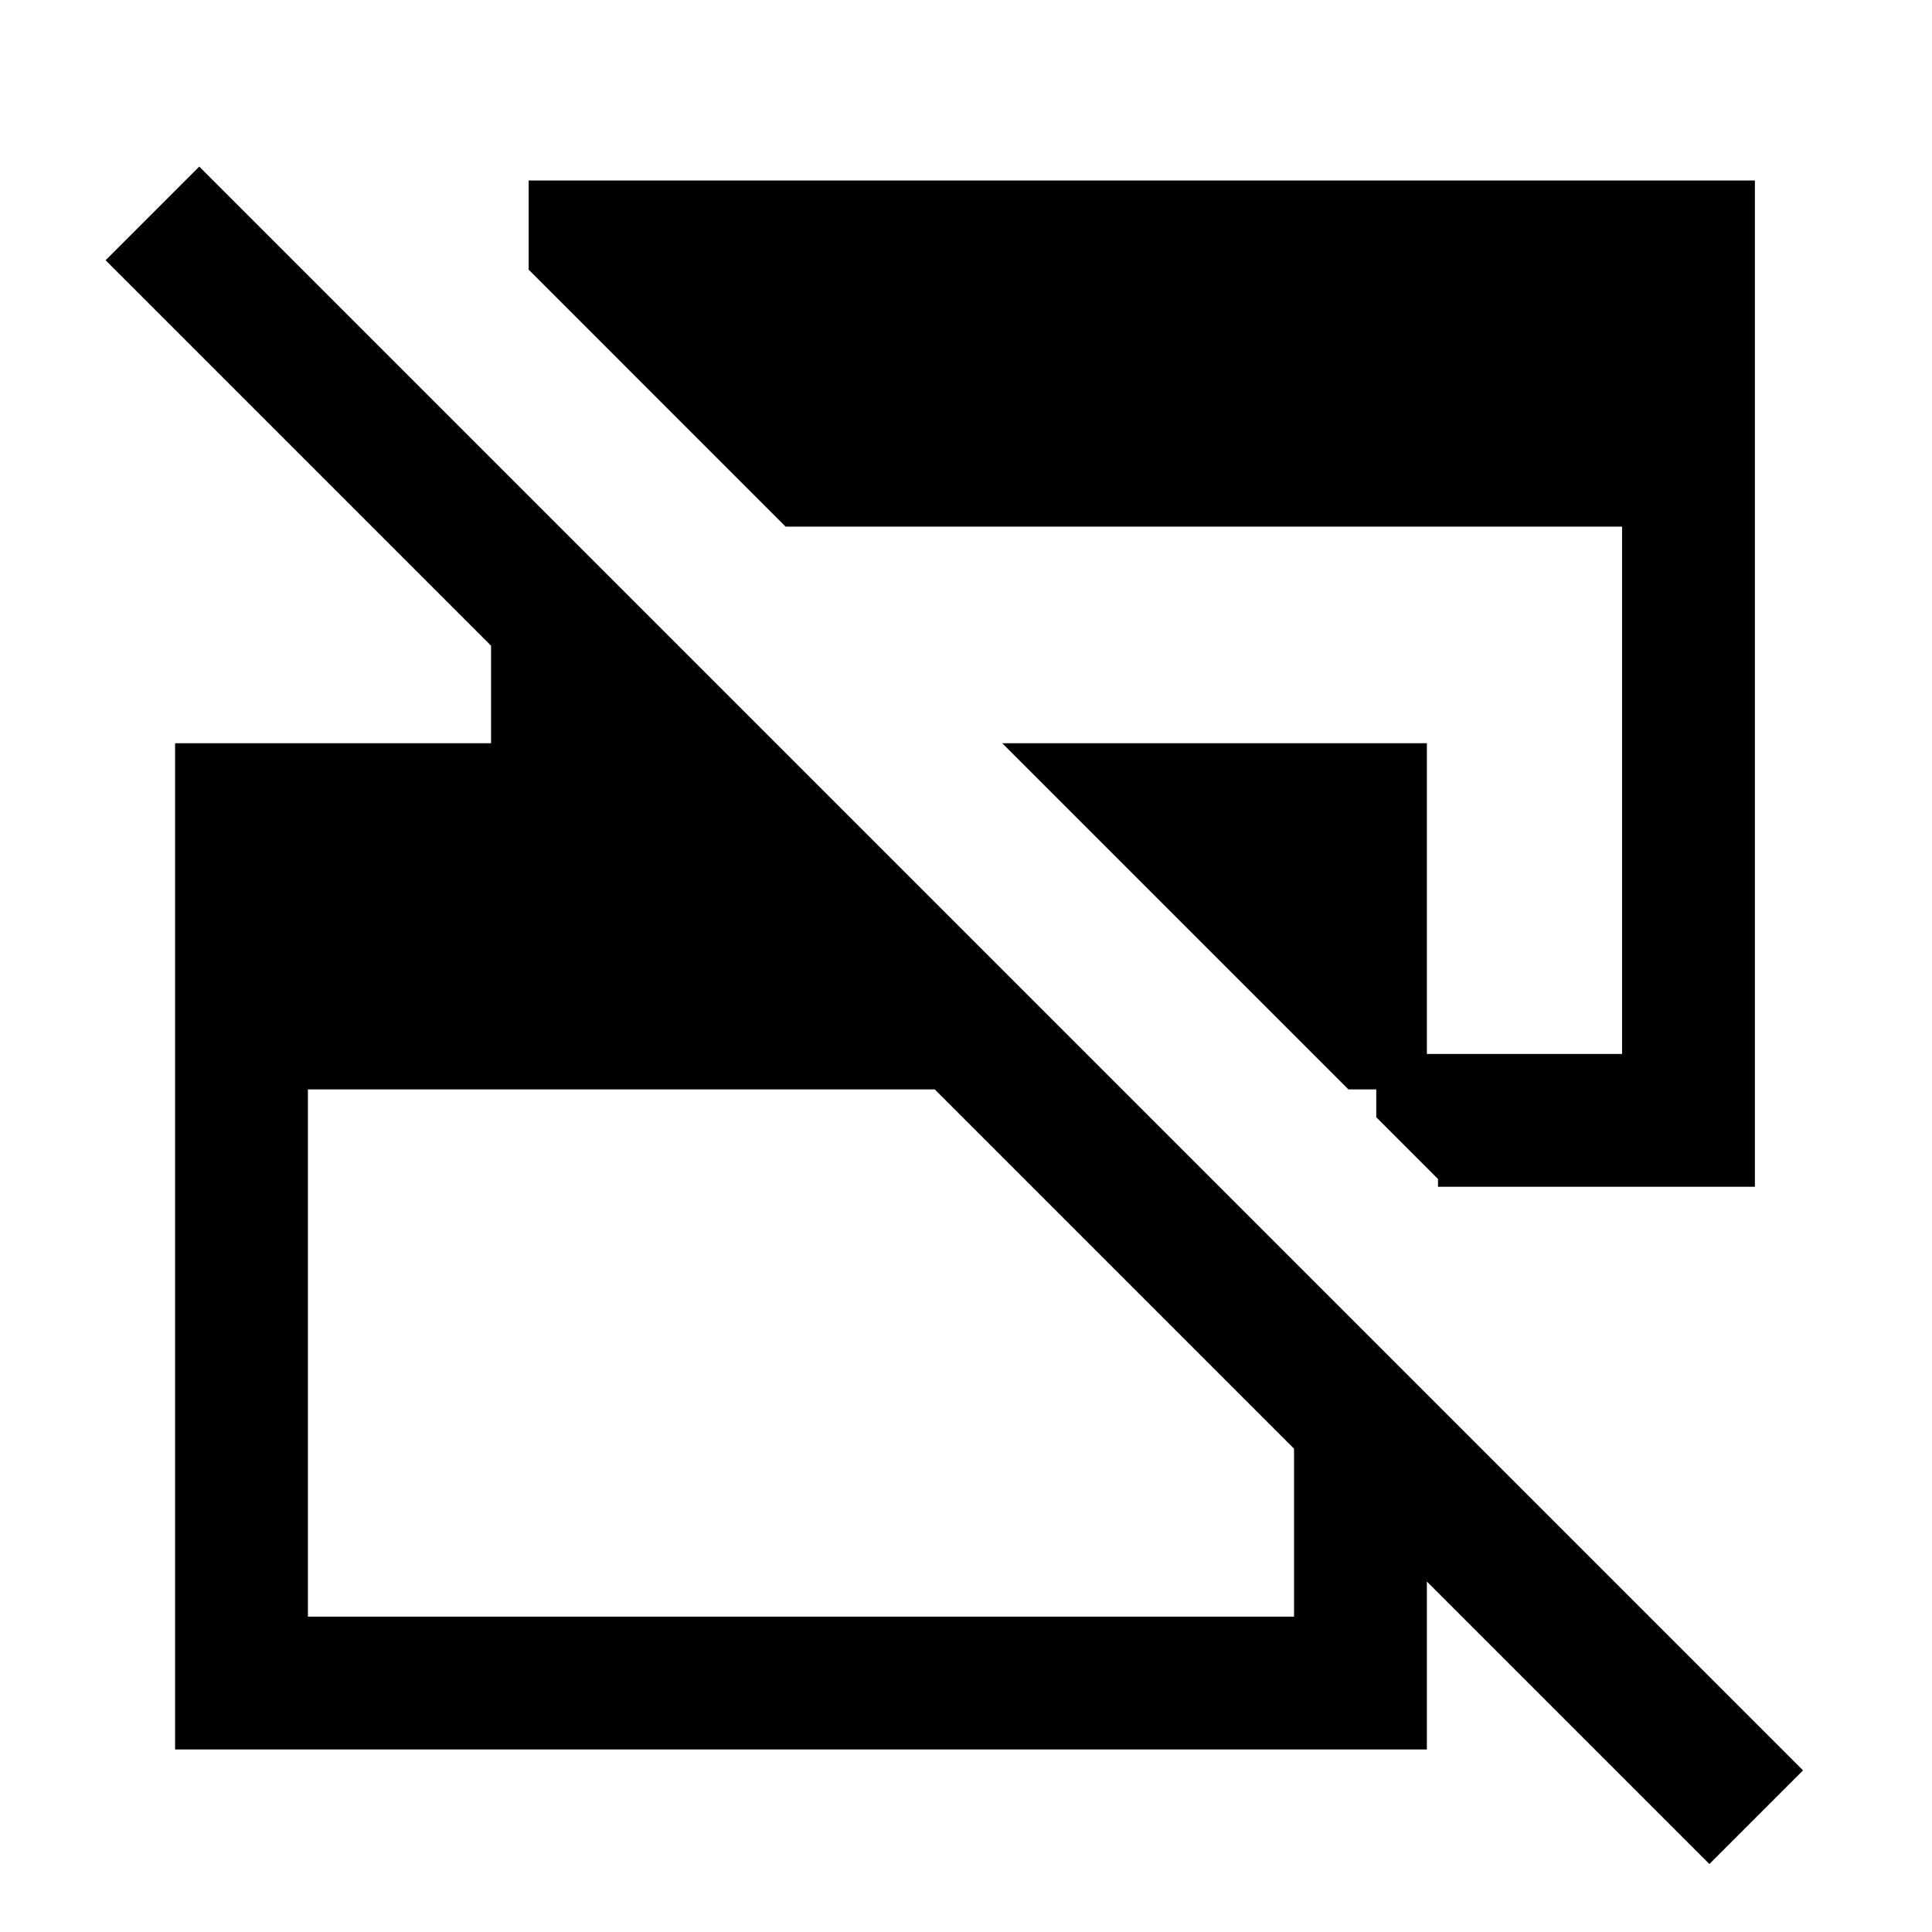 <svg xmlns="http://www.w3.org/2000/svg" height="24" viewBox="0 -960 960 960" width="24"><path d="M849.38-33.77 464.46-418.69H153v262h490v-176.54l66 66v176.54H87v-500h157v-48.46L52.46-830.69 99-877.23 895.92-80.31l-46.54 46.54ZM714.54-374.15l-30.69-30.7v-13.84H670l-172-172h211v154.38h97v-262H390.38L262.69-826v-44.31H872v500H714.54v-3.84Z"/></svg>